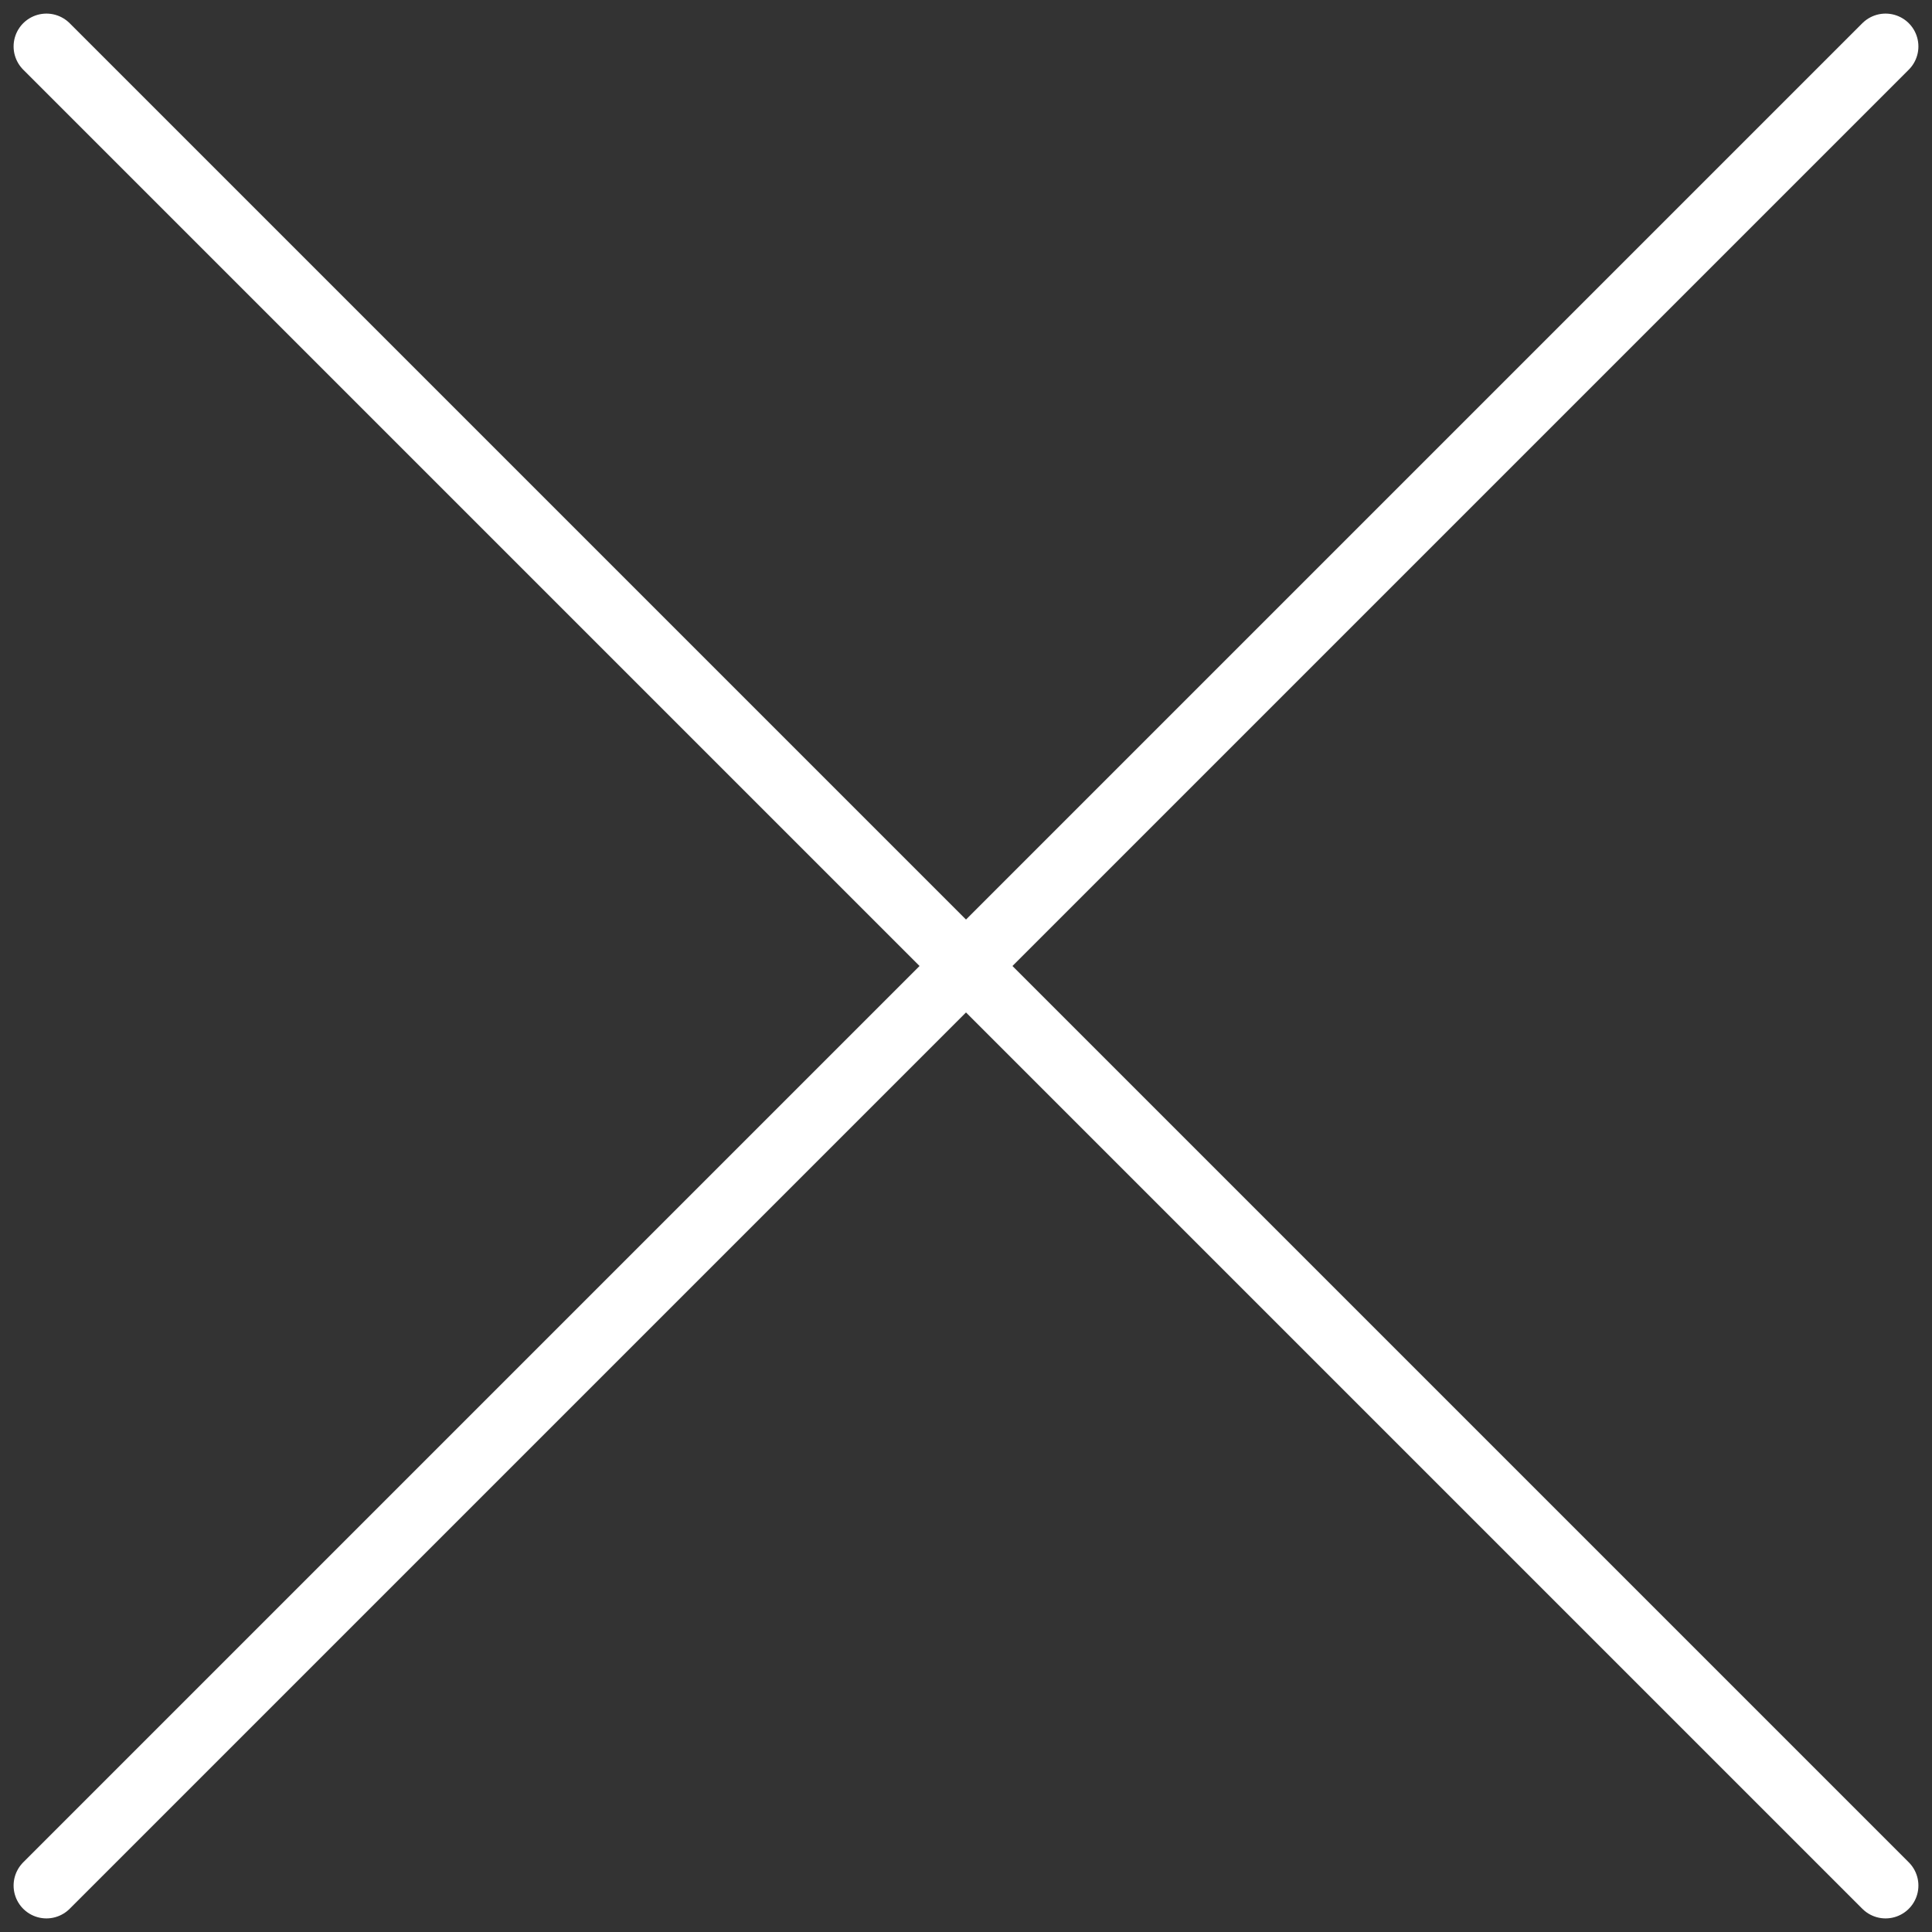 <svg xmlns="http://www.w3.org/2000/svg" width="29.414" height="29.414" viewBox="0 0 29.414 29.414">
  <rect x="0" y="0" width="29.414" height="29.414" fill="#333333" stroke="none"/>
  <g id="Group_1" data-name="Group 1" transform="translate(-18826.793 -1928.793)">
    <line id="Line_13" data-name="Line 13" x2="28" y2="28" transform="translate(18827.5 1929.5)" fill="none" stroke="#fff" stroke-linecap="round" stroke-width="1"/>
    <line id="Line_14" data-name="Line 14" x1="28" y2="28" transform="translate(18827.5 1929.5)" fill="none" stroke="#fff" stroke-linecap="round" stroke-width="1"/>
  </g>
</svg>
